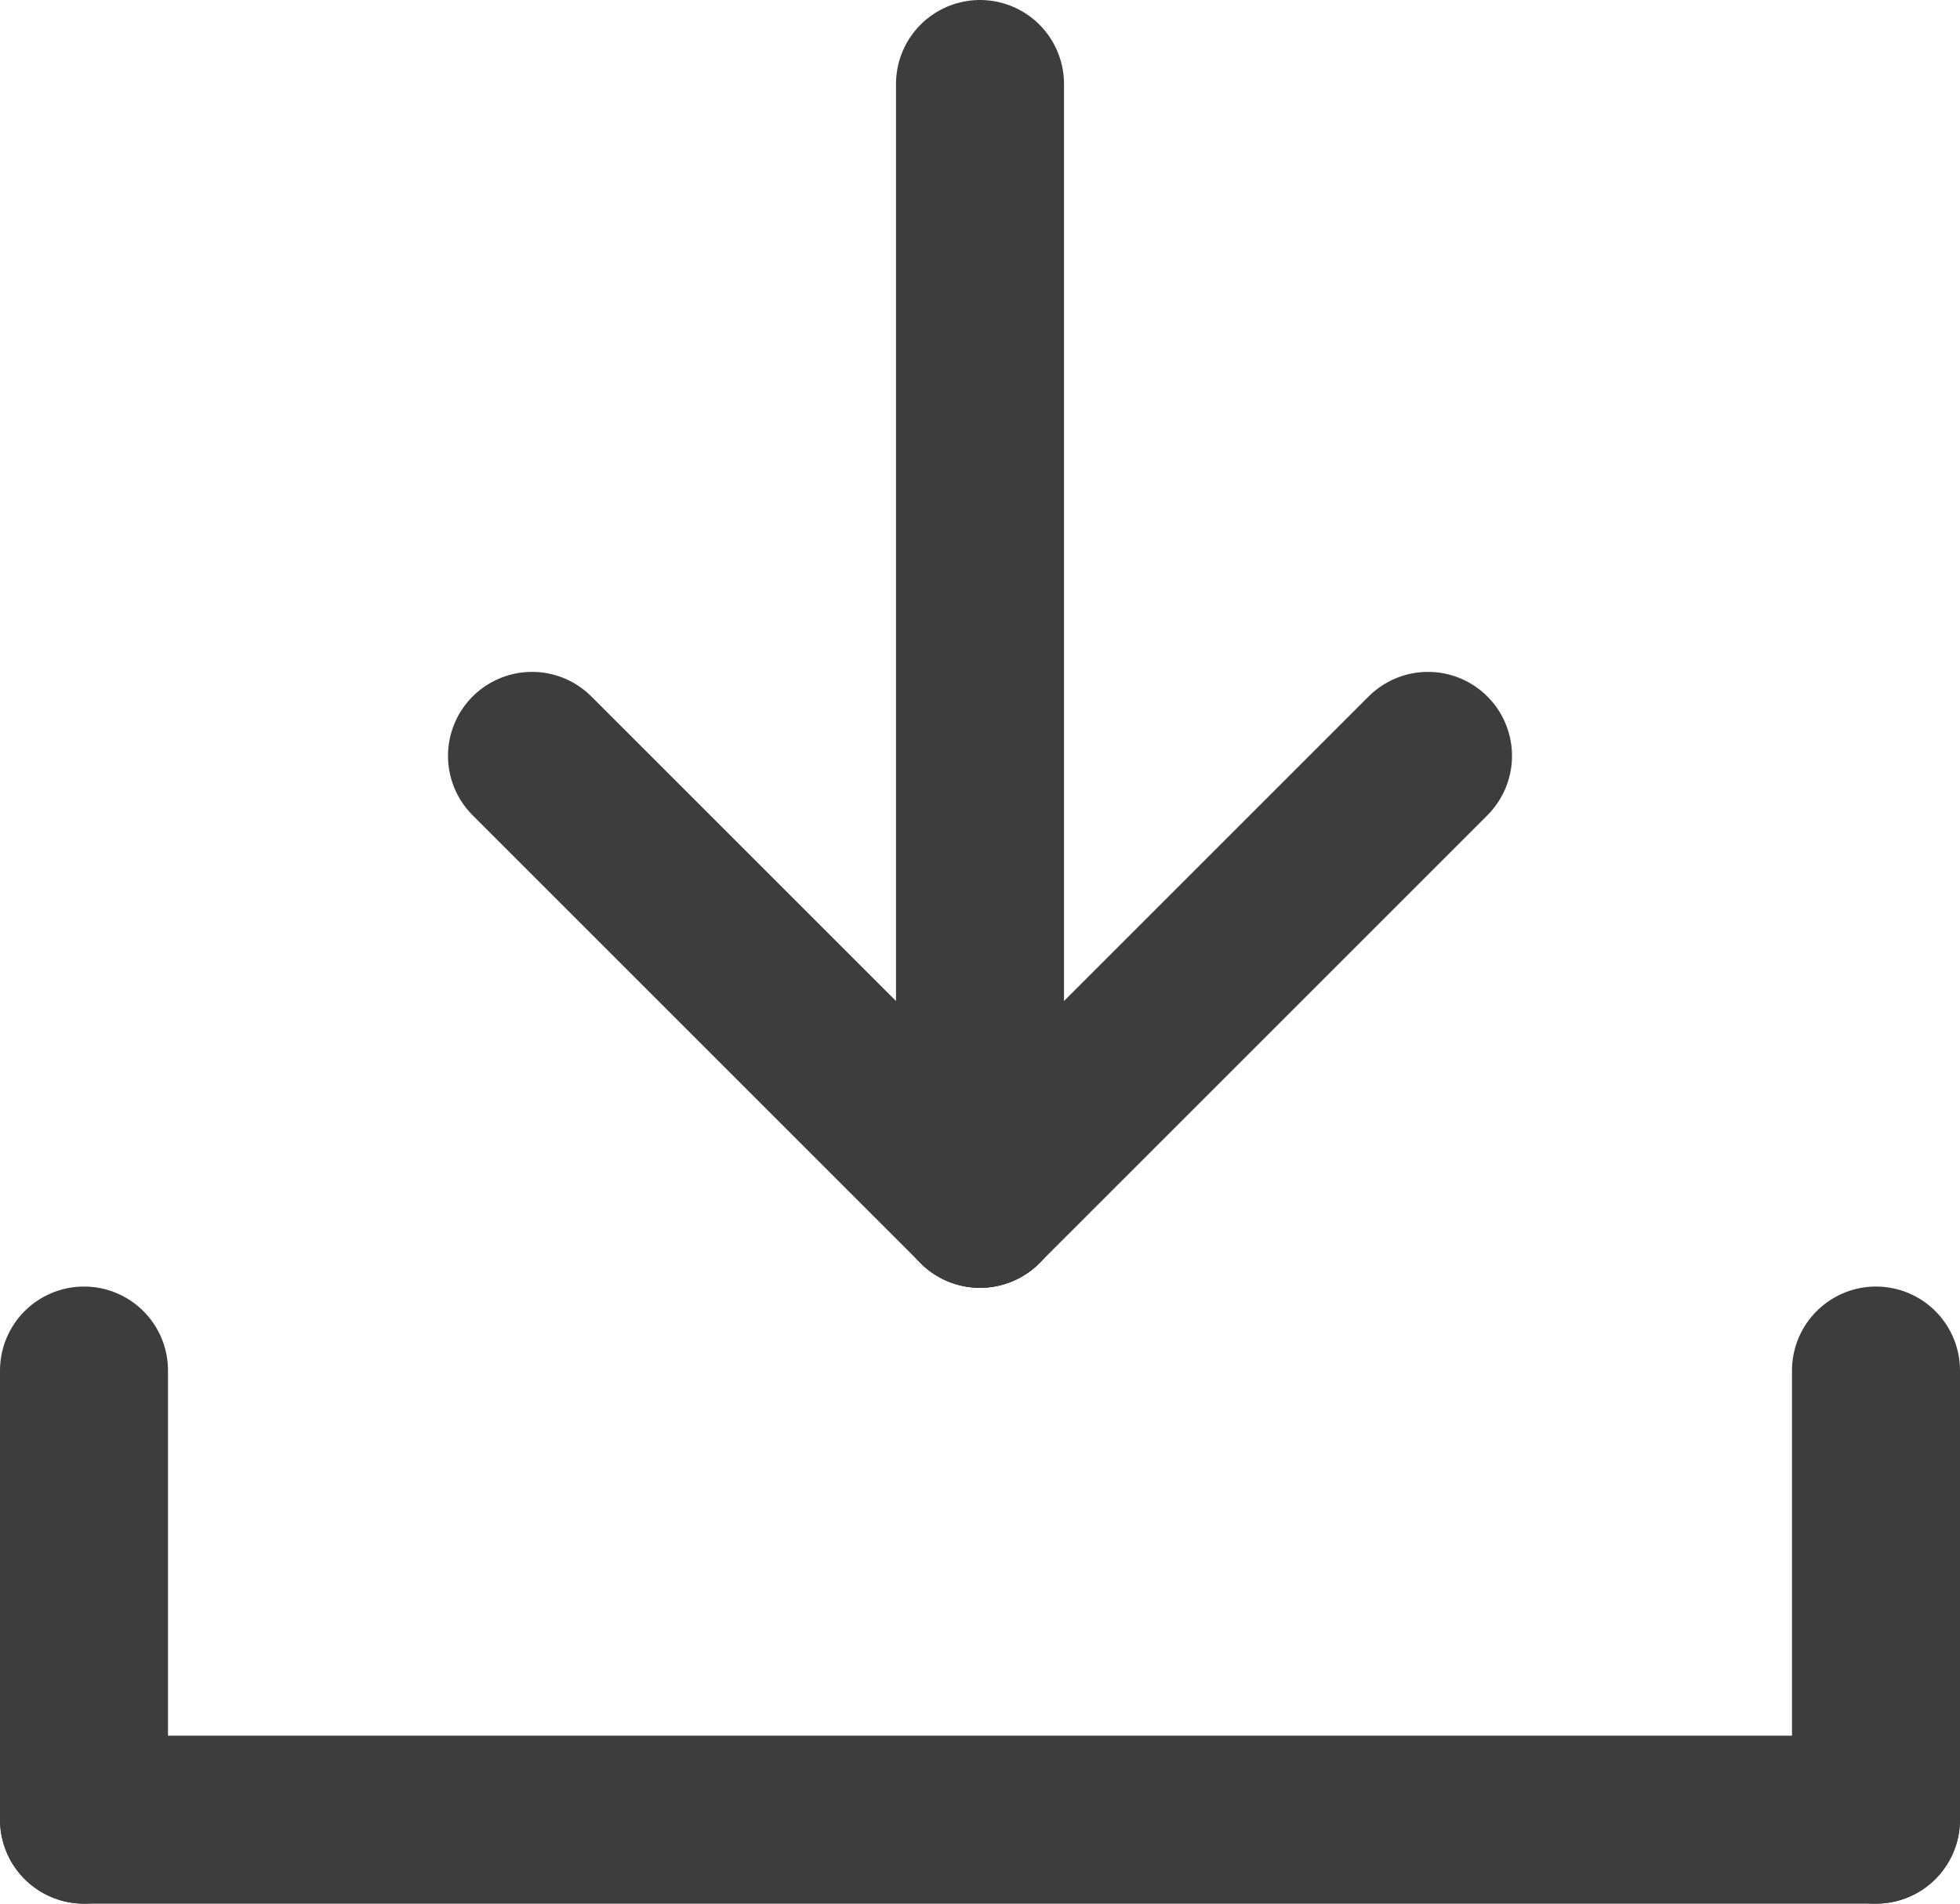 <svg xmlns="http://www.w3.org/2000/svg" width="17.5" height="17" viewBox="0 0 17.5 17">
  <g id="그룹_697" data-name="그룹 697" transform="translate(-1484.25 -1191.25)">
    <line id="선_39" data-name="선 39" x2="16" transform="translate(1485 1207.5)" fill="none" stroke="#3d3d3d" stroke-linecap="round" stroke-linejoin="round" stroke-width="1.5"/>
    <line id="선_43" data-name="선 43" y1="4.011" transform="translate(1485 1203.489)" fill="none" stroke="#3d3d3d" stroke-linecap="round" stroke-linejoin="round" stroke-width="1.5"/>
    <line id="선_44" data-name="선 44" y1="4.011" transform="translate(1501 1203.489)" fill="none" stroke="#3d3d3d" stroke-linecap="round" stroke-linejoin="round" stroke-width="1.5"/>
    <line id="선_40" data-name="선 40" y1="10" transform="translate(1493 1192)" fill="none" stroke="#3d3d3d" stroke-linecap="round" stroke-linejoin="round" stroke-width="1.5"/>
    <line id="선_41" data-name="선 41" y1="4" x2="4" transform="translate(1493 1198)" fill="none" stroke="#3d3d3d" stroke-linecap="round" stroke-linejoin="round" stroke-width="1.5"/>
    <line id="선_42" data-name="선 42" x1="4" y1="4" transform="translate(1489 1198)" fill="none" stroke="#3d3d3d" stroke-linecap="round" stroke-linejoin="round" stroke-width="1.5"/>
  </g>
</svg>
